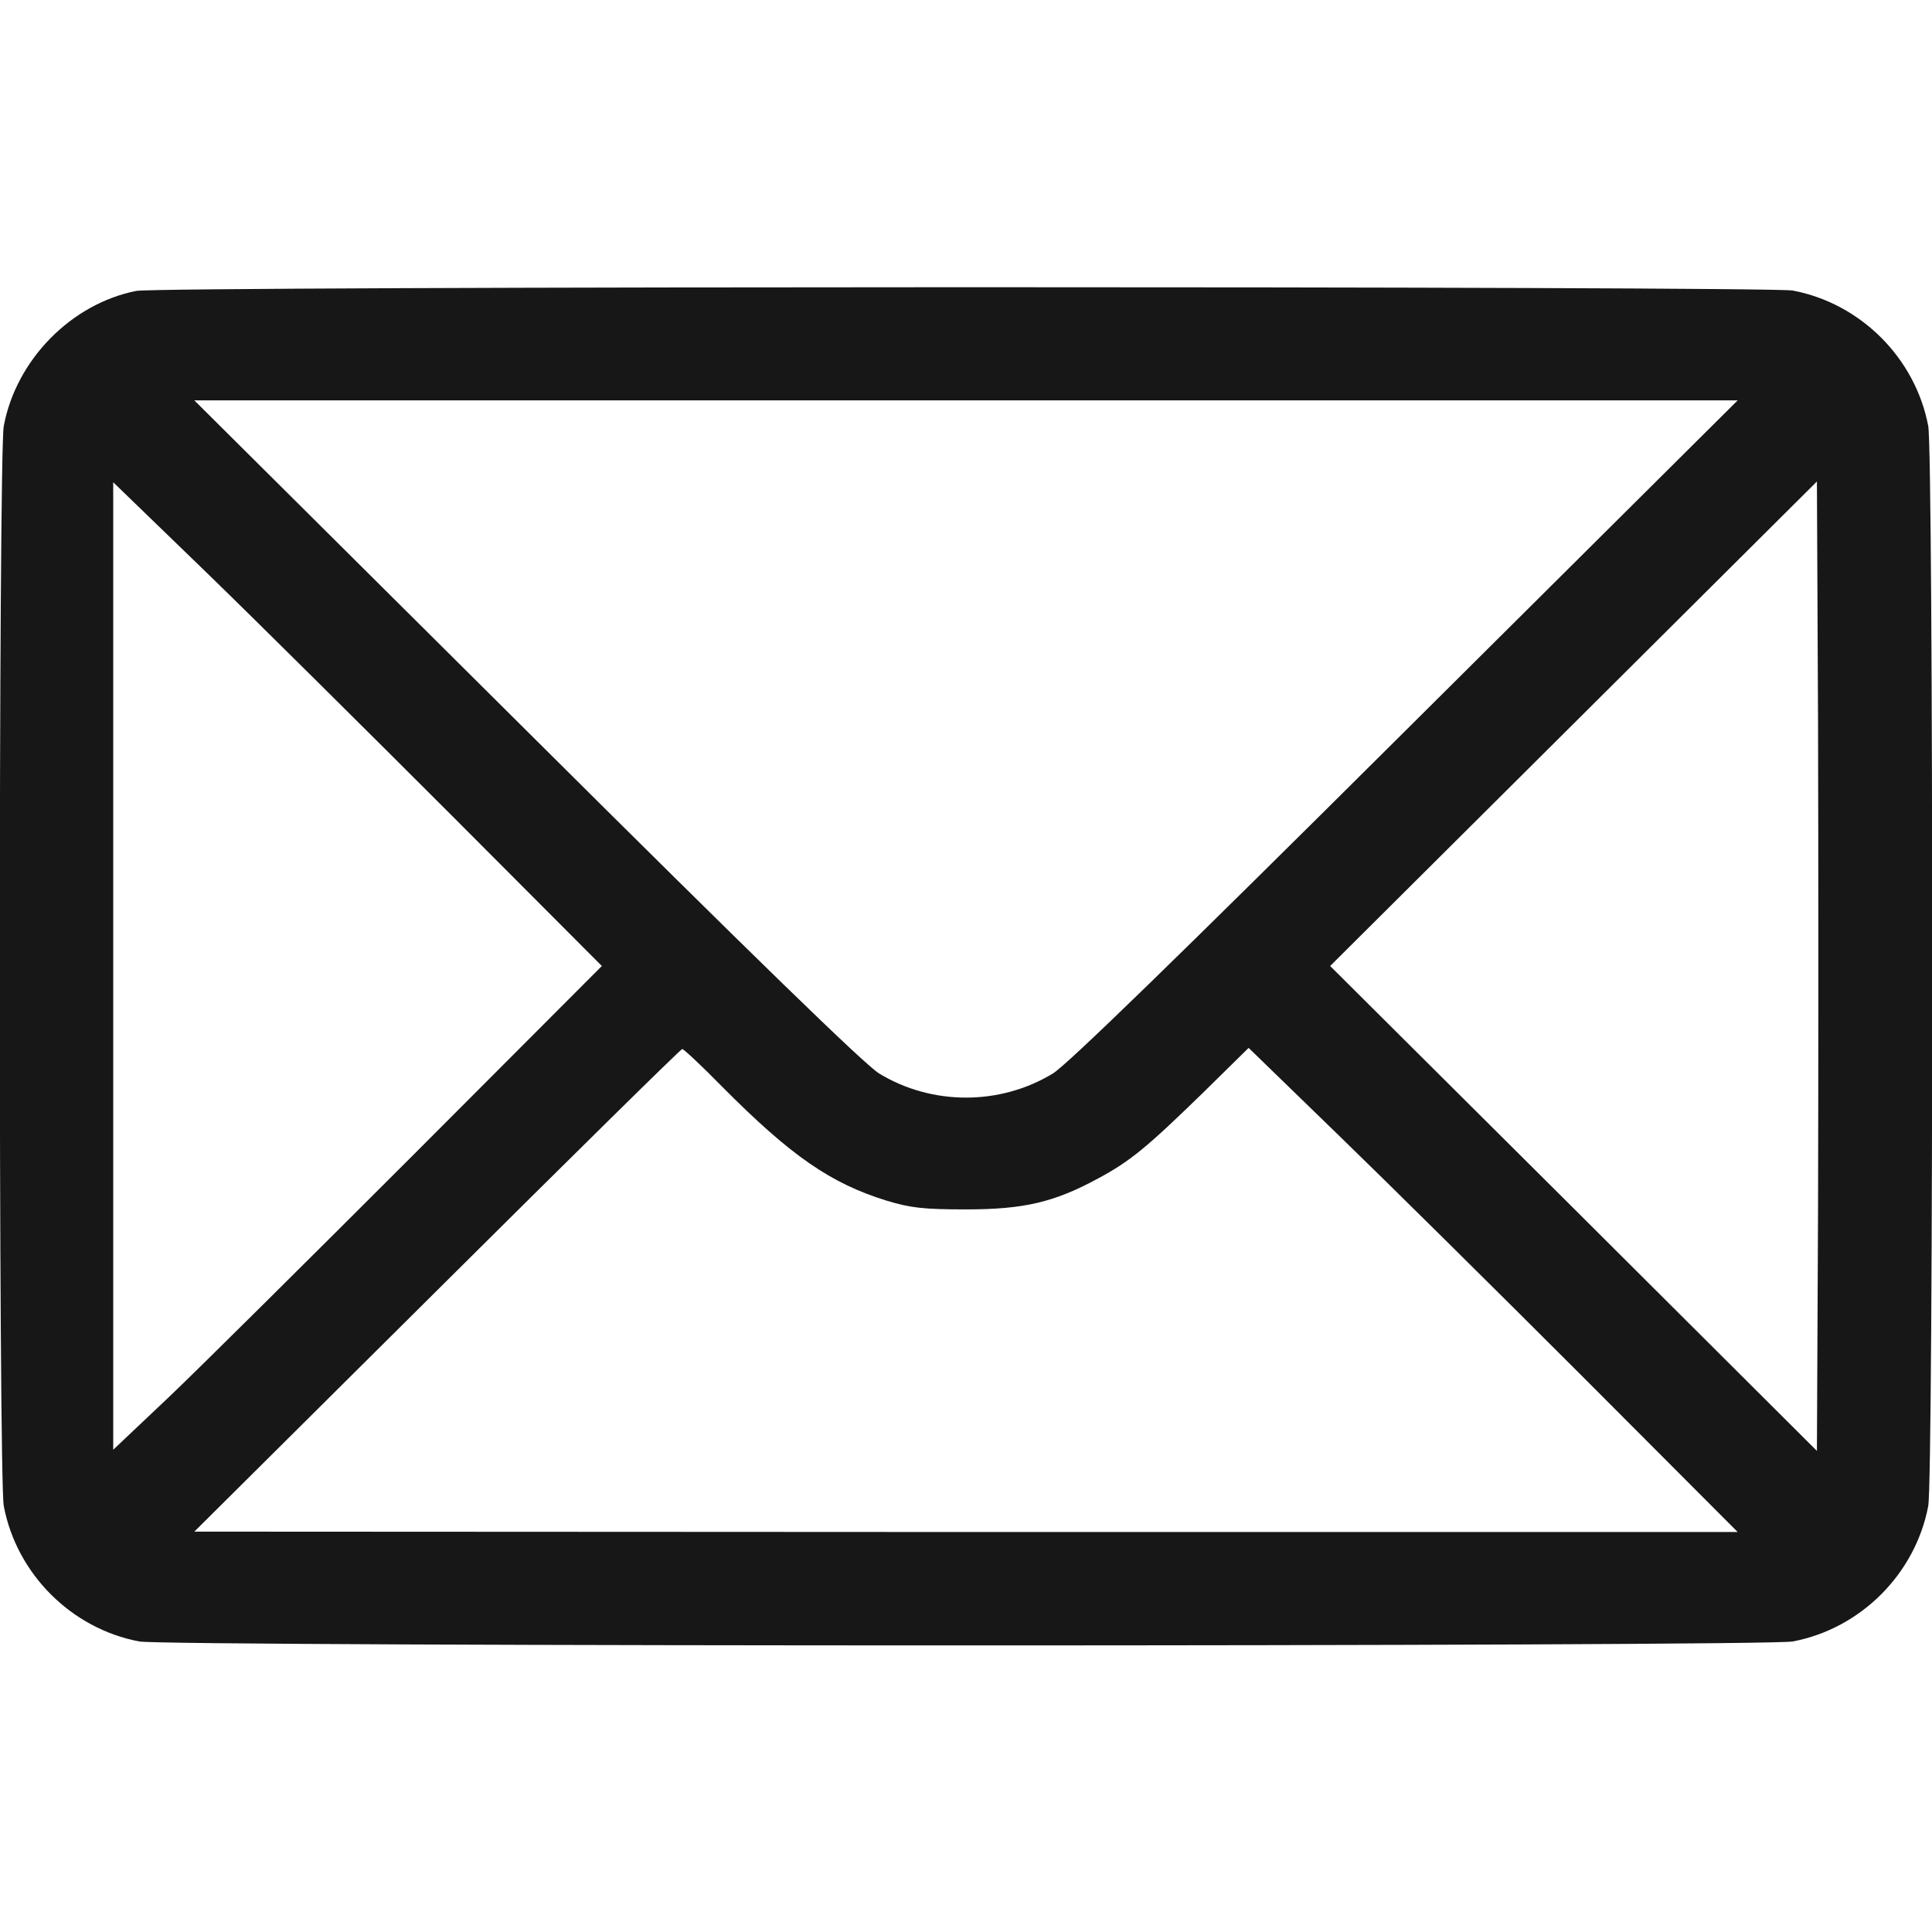 <svg width="60" height="60" viewBox="0 0 60 60" fill="none" xmlns="http://www.w3.org/2000/svg">
<g clip-path="url(#clip0_96_127)">
<path d="M4.23 9.035C2.215 9.434 0.504 11.168 0.117 13.23C-0.047 14.098 -0.047 45.902 0.117 46.77C0.516 48.879 2.215 50.578 4.324 50.977C5.191 51.141 54.809 51.141 55.676 50.977C57.785 50.578 59.484 48.879 59.883 46.77C60.047 45.902 60.047 14.098 59.883 13.23C59.484 11.121 57.785 9.422 55.676 9.023C54.891 8.883 4.992 8.883 4.23 9.035ZM43.652 22.688C36.621 29.684 33.141 33.07 32.695 33.34C31.055 34.336 28.945 34.336 27.305 33.34C26.859 33.07 23.379 29.684 16.348 22.688L6.035 12.434H30H53.965L43.652 22.688ZM14.004 25.301L18.691 30L12.832 35.871C9.609 39.094 6.199 42.48 5.25 43.383L3.516 45.023V30V14.977L6.422 17.789C8.016 19.336 11.426 22.723 14.004 25.301ZM56.461 37.523L56.426 45.059L48.867 37.523L41.309 30L48.867 22.477L56.426 14.953L56.461 22.477C56.473 26.613 56.473 33.387 56.461 37.523ZM22.441 33.762C24.562 35.895 25.793 36.75 27.539 37.289C28.277 37.512 28.676 37.559 30 37.559C31.805 37.559 32.742 37.336 34.102 36.598C35.109 36.059 35.637 35.613 37.348 33.949L38.777 32.543L41.566 35.25C43.102 36.738 46.512 40.113 49.16 42.762L53.965 47.578H30L6.035 47.566L13.57 40.078C17.719 35.953 21.141 32.578 21.188 32.578C21.234 32.578 21.797 33.105 22.441 33.762Z" fill="#171717"/>
</g>
<defs>
<clipPath id="clip0_96_127">
<rect width="60" height="60" fill="white"/>
</clipPath>
</defs>
</svg>
